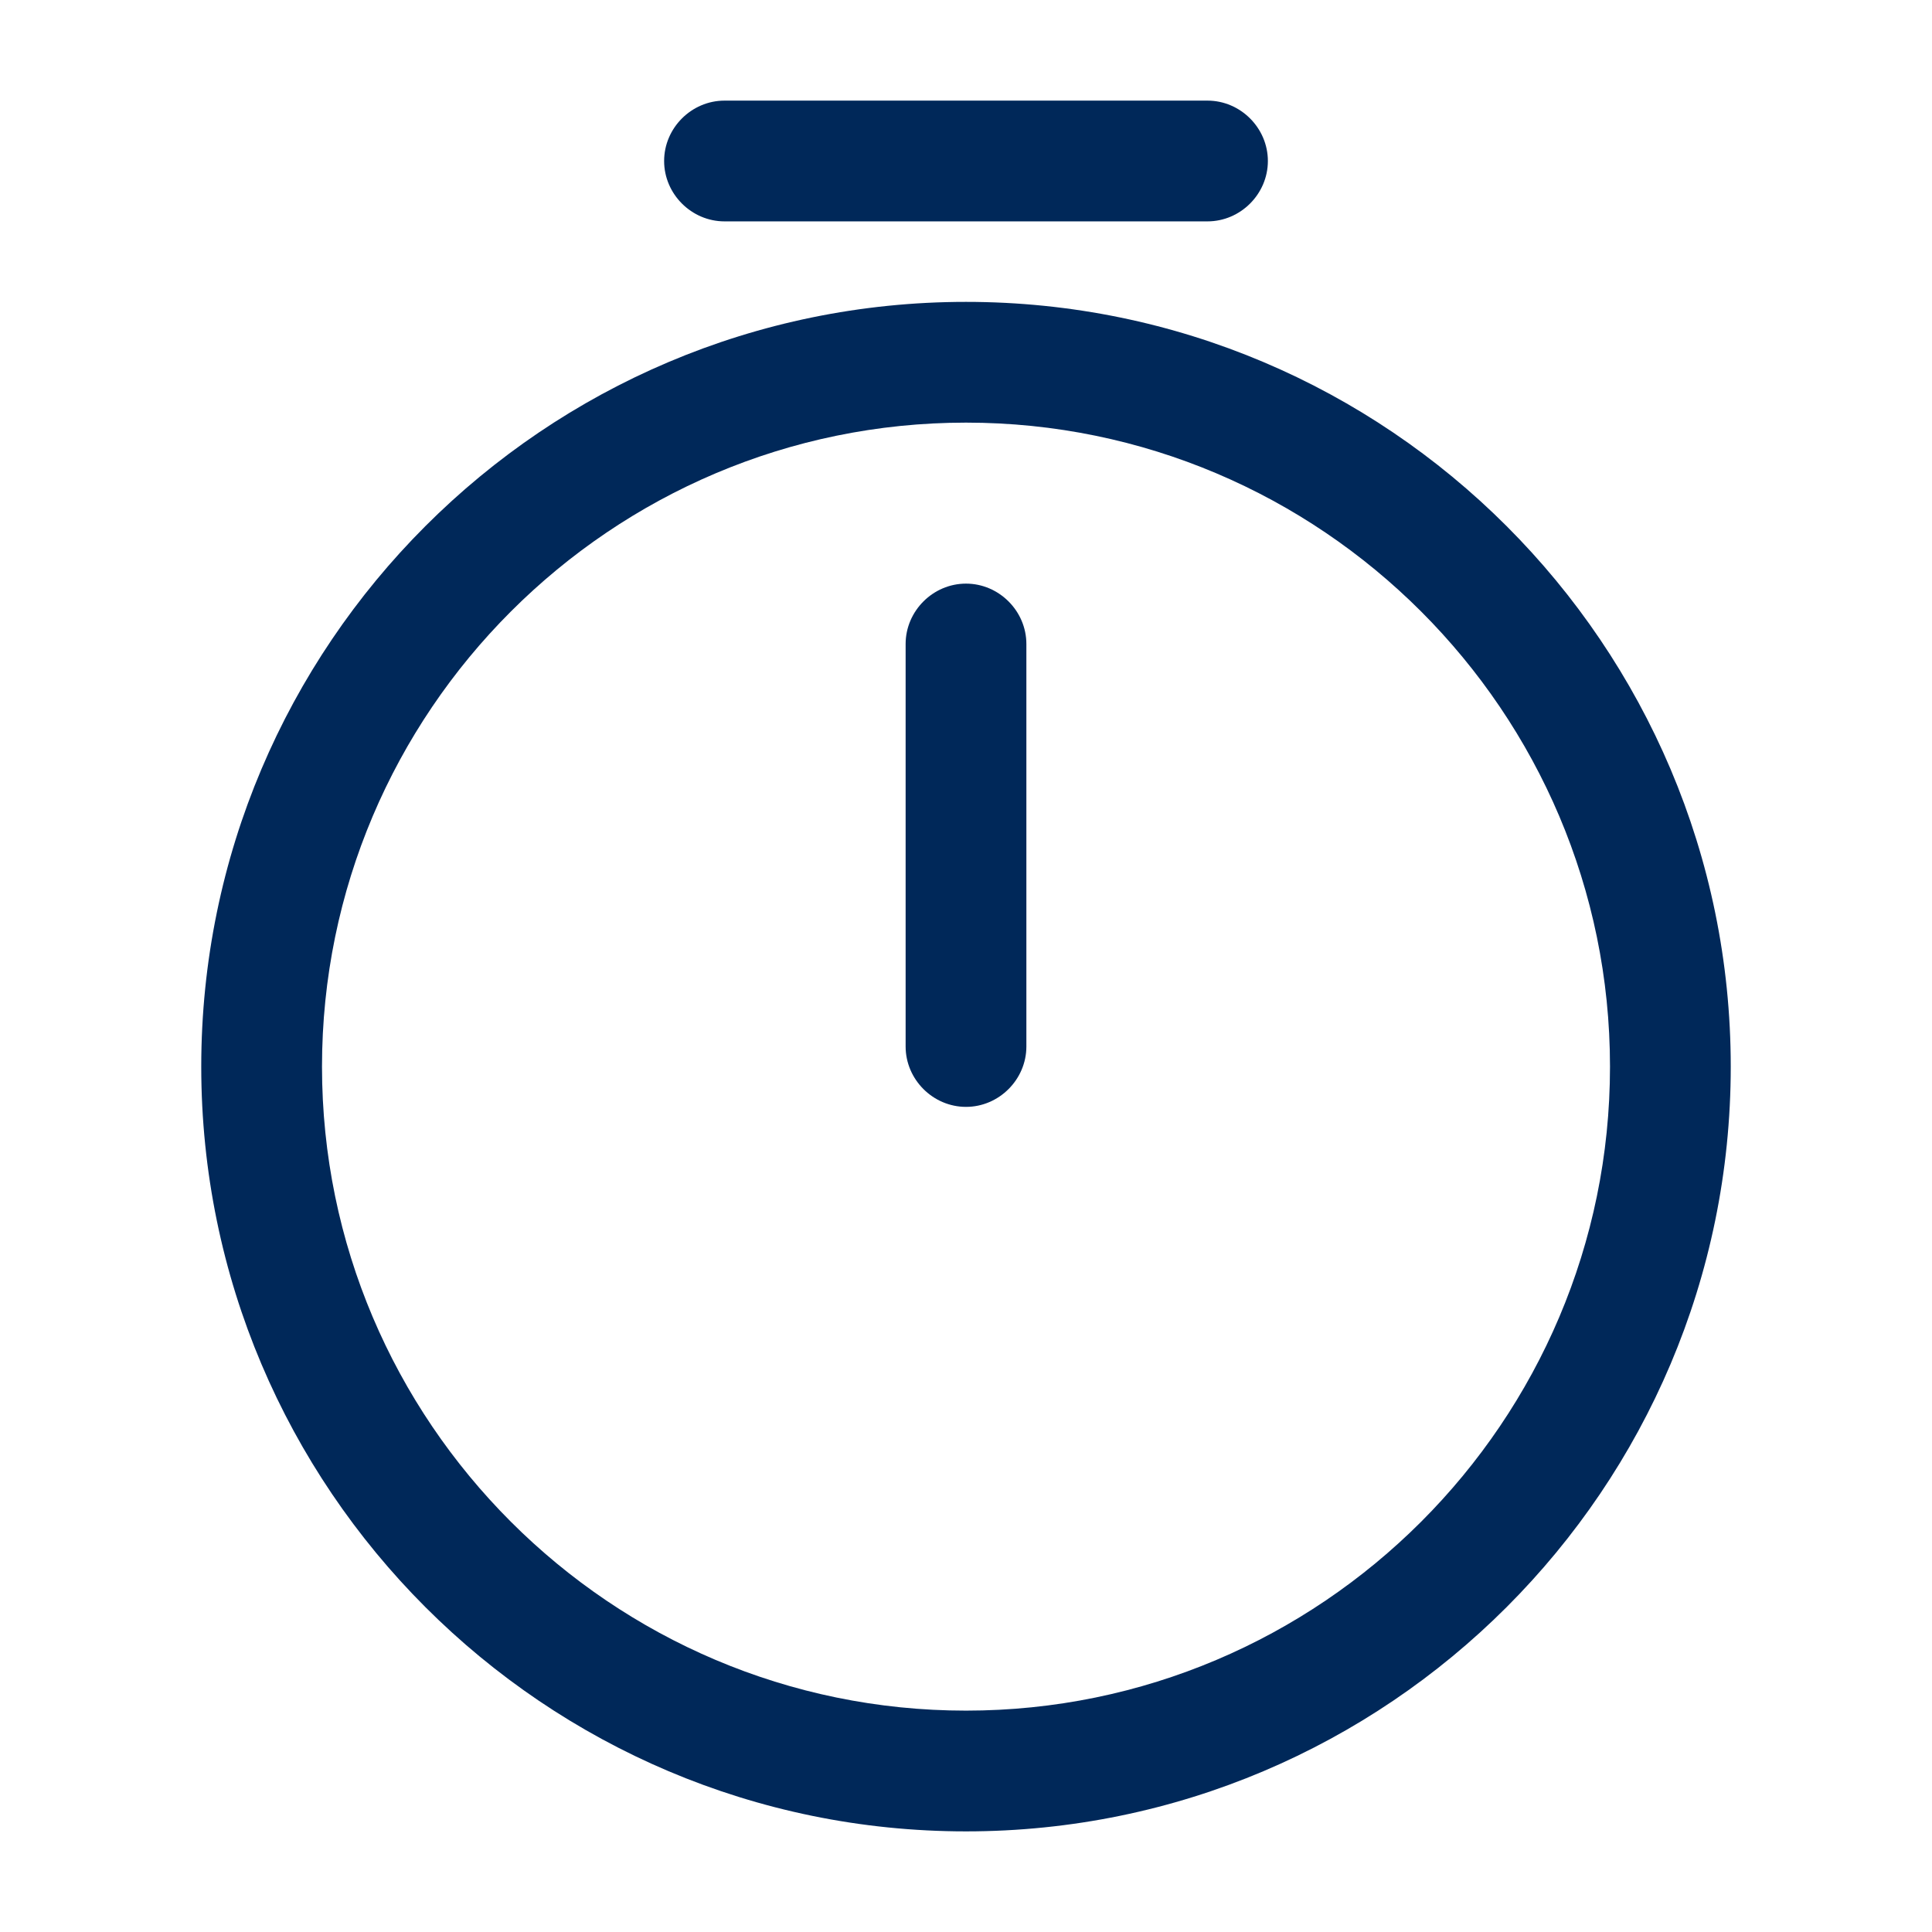 <svg width="24" height="24" viewBox="0 0 24 24" fill="none" xmlns="http://www.w3.org/2000/svg">
<path d="M12 22.75C6.76 22.75 2.5 18.49 2.5 13.25C2.5 8.01 6.76 3.75 12 3.75C17.24 3.75 21.5 8.01 21.5 13.25C21.5 18.49 17.24 22.75 12 22.75ZM12 5.25C7.59 5.25 4 8.84 4 13.25C4 17.66 7.59 21.25 12 21.25C16.41 21.25 20 17.66 20 13.25C20 8.84 16.41 5.25 12 5.25Z" fill="#002859"/>
<path d="M12 13.75C11.59 13.75 11.25 13.41 11.25 13V8C11.25 7.59 11.59 7.25 12 7.25C12.41 7.25 12.75 7.59 12.75 8V13C12.75 13.41 12.41 13.75 12 13.75Z" fill="#002859"/>
<path d="M15 2.75H9C8.59 2.75 8.25 2.41 8.25 2C8.25 1.59 8.59 1.25 9 1.25H15C15.41 1.25 15.75 1.59 15.75 2C15.75 2.41 15.41 2.75 15 2.75Z" fill="#002859"/>
</svg>
